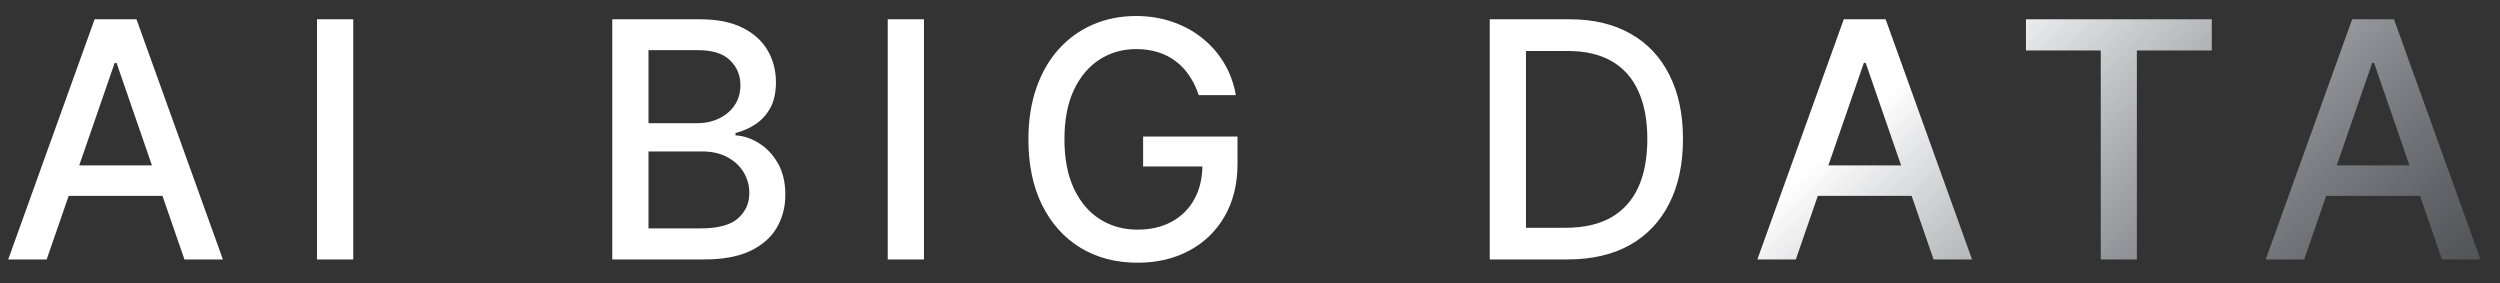 <svg width="106" height="12" viewBox="0 0 106 12" fill="none" xmlns="http://www.w3.org/2000/svg">
<rect x="0" y="0" width="106" height="12" fill="#333333" stroke="none"/>
<path d="M1.979 11H0.348L4.012 0.818H5.787L9.451 11H7.82L4.942 2.668H4.862L1.979 11ZM2.252 7.013H7.542V8.305H2.252V7.013ZM14.978 0.818V11H13.441V0.818H14.978ZM25.96 11V0.818H29.689C30.411 0.818 31.009 0.938 31.483 1.176C31.957 1.411 32.312 1.731 32.547 2.136C32.782 2.537 32.9 2.989 32.9 3.493C32.9 3.917 32.822 4.275 32.666 4.567C32.511 4.855 32.302 5.087 32.04 5.263C31.782 5.435 31.497 5.561 31.185 5.641V5.74C31.523 5.757 31.853 5.866 32.174 6.068C32.499 6.267 32.768 6.55 32.98 6.918C33.192 7.286 33.298 7.734 33.298 8.261C33.298 8.781 33.175 9.248 32.93 9.663C32.688 10.074 32.314 10.4 31.806 10.642C31.299 10.881 30.651 11 29.863 11H25.96ZM27.496 9.683H29.713C30.449 9.683 30.976 9.54 31.294 9.255C31.613 8.97 31.772 8.614 31.772 8.186C31.772 7.865 31.69 7.57 31.528 7.301C31.366 7.033 31.134 6.819 30.832 6.66C30.534 6.501 30.179 6.421 29.768 6.421H27.496V9.683ZM27.496 5.223H29.554C29.899 5.223 30.209 5.157 30.484 5.024C30.762 4.892 30.983 4.706 31.145 4.467C31.311 4.225 31.394 3.94 31.394 3.612C31.394 3.191 31.246 2.838 30.951 2.553C30.656 2.268 30.204 2.126 29.594 2.126H27.496V5.223ZM39.176 0.818V11H37.64V0.818H39.176ZM50.824 4.035C50.728 3.733 50.599 3.463 50.436 3.224C50.277 2.982 50.087 2.777 49.865 2.608C49.642 2.436 49.389 2.305 49.104 2.215C48.822 2.126 48.512 2.081 48.174 2.081C47.601 2.081 47.084 2.228 46.623 2.523C46.162 2.818 45.798 3.251 45.529 3.821C45.264 4.388 45.132 5.082 45.132 5.904C45.132 6.729 45.266 7.427 45.534 7.997C45.803 8.567 46.171 9 46.638 9.295C47.105 9.59 47.637 9.737 48.234 9.737C48.787 9.737 49.27 9.625 49.681 9.399C50.095 9.174 50.415 8.856 50.64 8.445C50.869 8.03 50.983 7.543 50.983 6.983L51.381 7.058H48.468V5.79H52.47V6.948C52.47 7.803 52.287 8.546 51.923 9.175C51.562 9.802 51.061 10.286 50.421 10.627C49.785 10.969 49.056 11.139 48.234 11.139C47.312 11.139 46.504 10.927 45.808 10.503C45.115 10.079 44.575 9.477 44.187 8.698C43.799 7.916 43.605 6.988 43.605 5.914C43.605 5.102 43.718 4.373 43.943 3.727C44.169 3.08 44.485 2.532 44.893 2.081C45.304 1.627 45.786 1.281 46.34 1.042C46.897 0.8 47.505 0.679 48.164 0.679C48.715 0.679 49.227 0.76 49.7 0.923C50.178 1.085 50.602 1.315 50.973 1.614C51.348 1.912 51.658 2.267 51.903 2.678C52.148 3.085 52.314 3.538 52.4 4.035H50.824ZM66.461 11H63.165V0.818H66.565C67.563 0.818 68.42 1.022 69.136 1.43C69.852 1.834 70.4 2.416 70.781 3.175C71.166 3.93 71.358 4.837 71.358 5.894C71.358 6.955 71.164 7.866 70.776 8.629C70.392 9.391 69.835 9.978 69.106 10.389C68.377 10.796 67.495 11 66.461 11ZM64.701 9.658H66.376C67.152 9.658 67.797 9.512 68.311 9.22C68.824 8.925 69.209 8.499 69.464 7.942C69.719 7.382 69.847 6.7 69.847 5.894C69.847 5.095 69.719 4.418 69.464 3.861C69.212 3.304 68.836 2.881 68.335 2.593C67.835 2.305 67.213 2.161 66.471 2.161H64.701V9.658ZM76.143 11H74.512L78.176 0.818H79.951L83.615 11H81.984L79.106 2.668H79.026L76.143 11ZM76.416 7.013H81.706V8.305H76.416V7.013ZM85.9 2.141V0.818H93.78V2.141H90.603V11H89.072V2.141H85.9ZM97.698 11H96.067L99.732 0.818H101.506L105.171 11H103.54L100.661 2.668H100.582L97.698 11ZM97.972 7.013H103.261V8.305H97.972V7.013Z" fill="url(#paint0_linear_2007_411)"/>
<defs>
<linearGradient id="paint0_linear_2007_411" x1="81.093" y1="3" x2="102.857" y2="25.83" gradientUnits="userSpaceOnUse">
<stop stop-color="white"/>
<stop offset="1" stop-color="#757A8C" stop-opacity="0"/>
</linearGradient>
</defs>
</svg>
